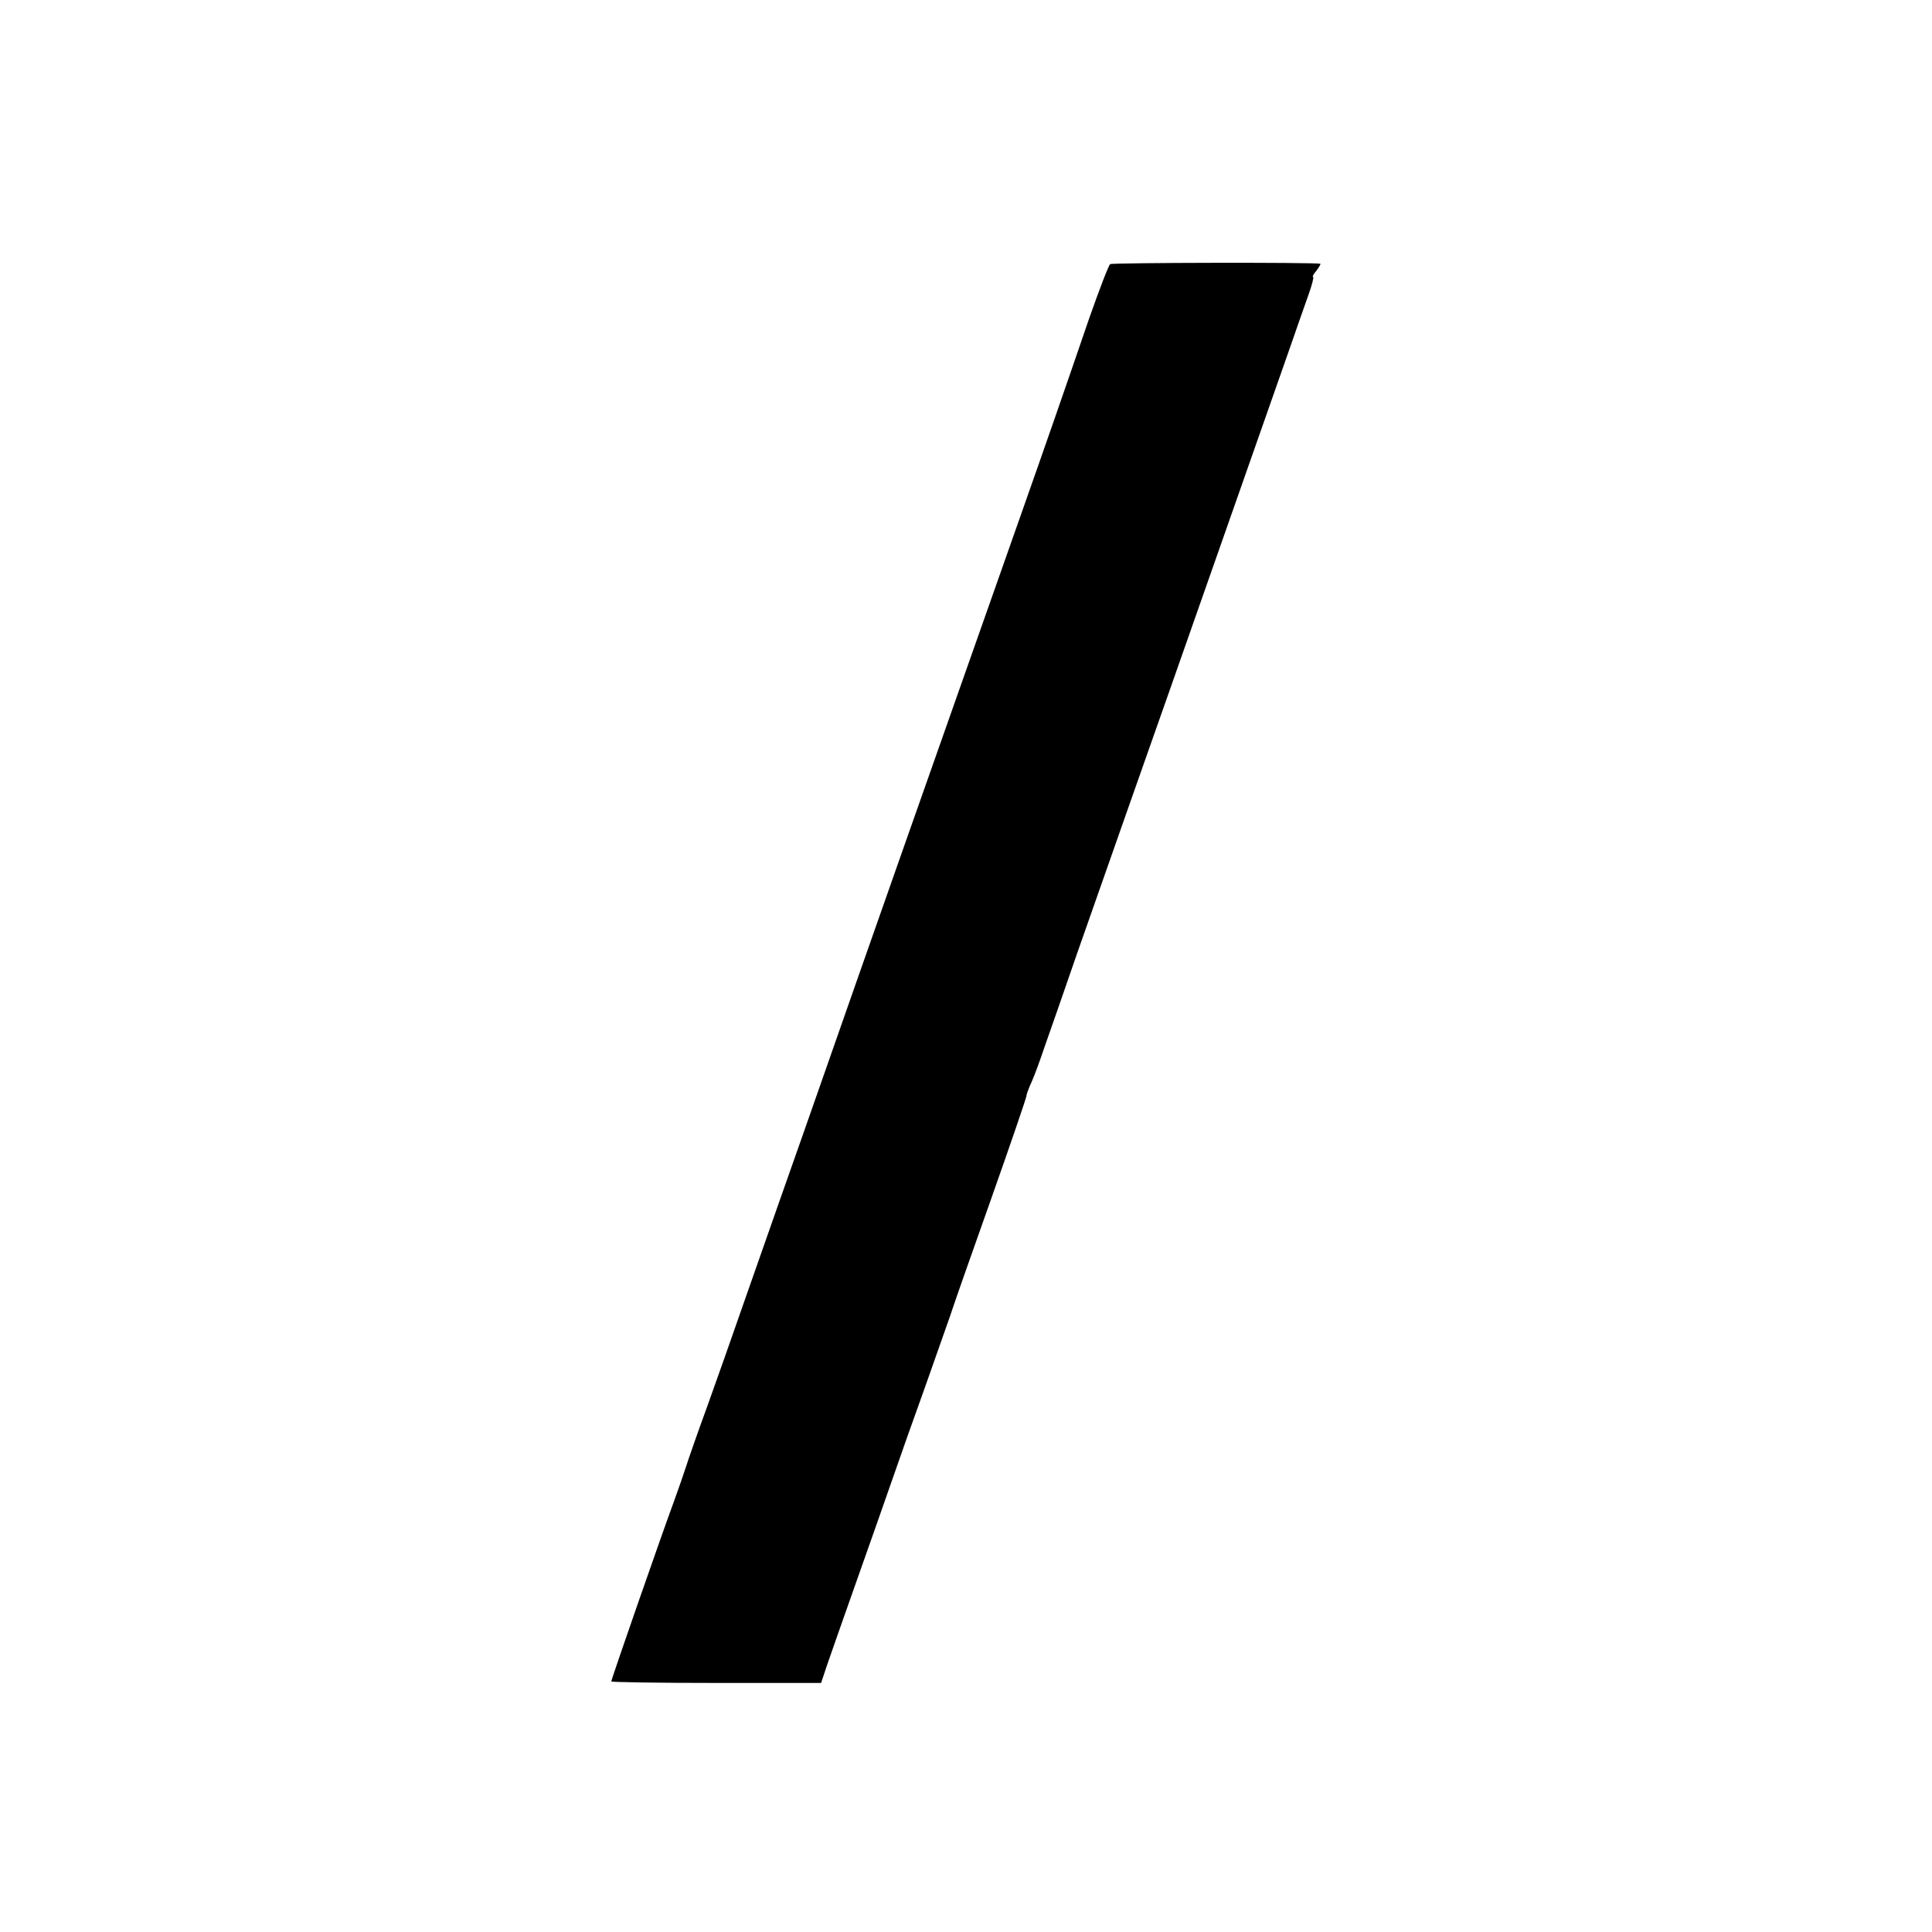 <svg version="1" xmlns="http://www.w3.org/2000/svg" width="682.667" height="682.667" viewBox="0 0 512 512"><path d="M294.2 70c-.4.3-2.9 6.8-5.6 14.5-6.3 18.4-11.2 32.5-17.9 51.5-19.6 55.5-45 127.7-51.2 145.5-4 11.5-9.9 28.2-13 37-3.1 8.8-7.6 21.6-10 28.5-2.4 6.9-6.4 18.3-9 25.5-2.6 7.1-5.1 14.3-5.6 15.9-.5 1.6-2 5.9-3.3 9.5-2.9 7.8-16.6 47.1-16.6 47.7 0 .2 12.5.4 27.8.4h27.8l1.6-4.8c.9-2.6 4.4-12.6 7.8-22.2 3.4-9.6 7.7-21.8 9.5-27 1.8-5.2 5.6-16 8.5-24 2.8-8 5.8-16.5 6.7-19 .8-2.5 5.7-16.5 10.9-31.1 5.2-14.7 9.4-27 9.4-27.4 0-.4.6-2.1 1.4-3.8.8-1.8 2.3-5.9 3.4-9.2 1.2-3.3 5.1-14.6 8.7-25 3.7-10.5 9.5-27.1 13-37 3.5-9.9 8.8-25 11.8-33.5 5.2-14.7 22.2-63.3 30.9-88 2.2-6.3 4.7-13.5 5.6-16 .9-2.5 1.4-4.5 1.2-4.6-.3 0 .1-.8.9-1.7.7-1 1.2-1.8 1-1.8-1.3-.4-55.2-.3-55.7.1z"/></svg>